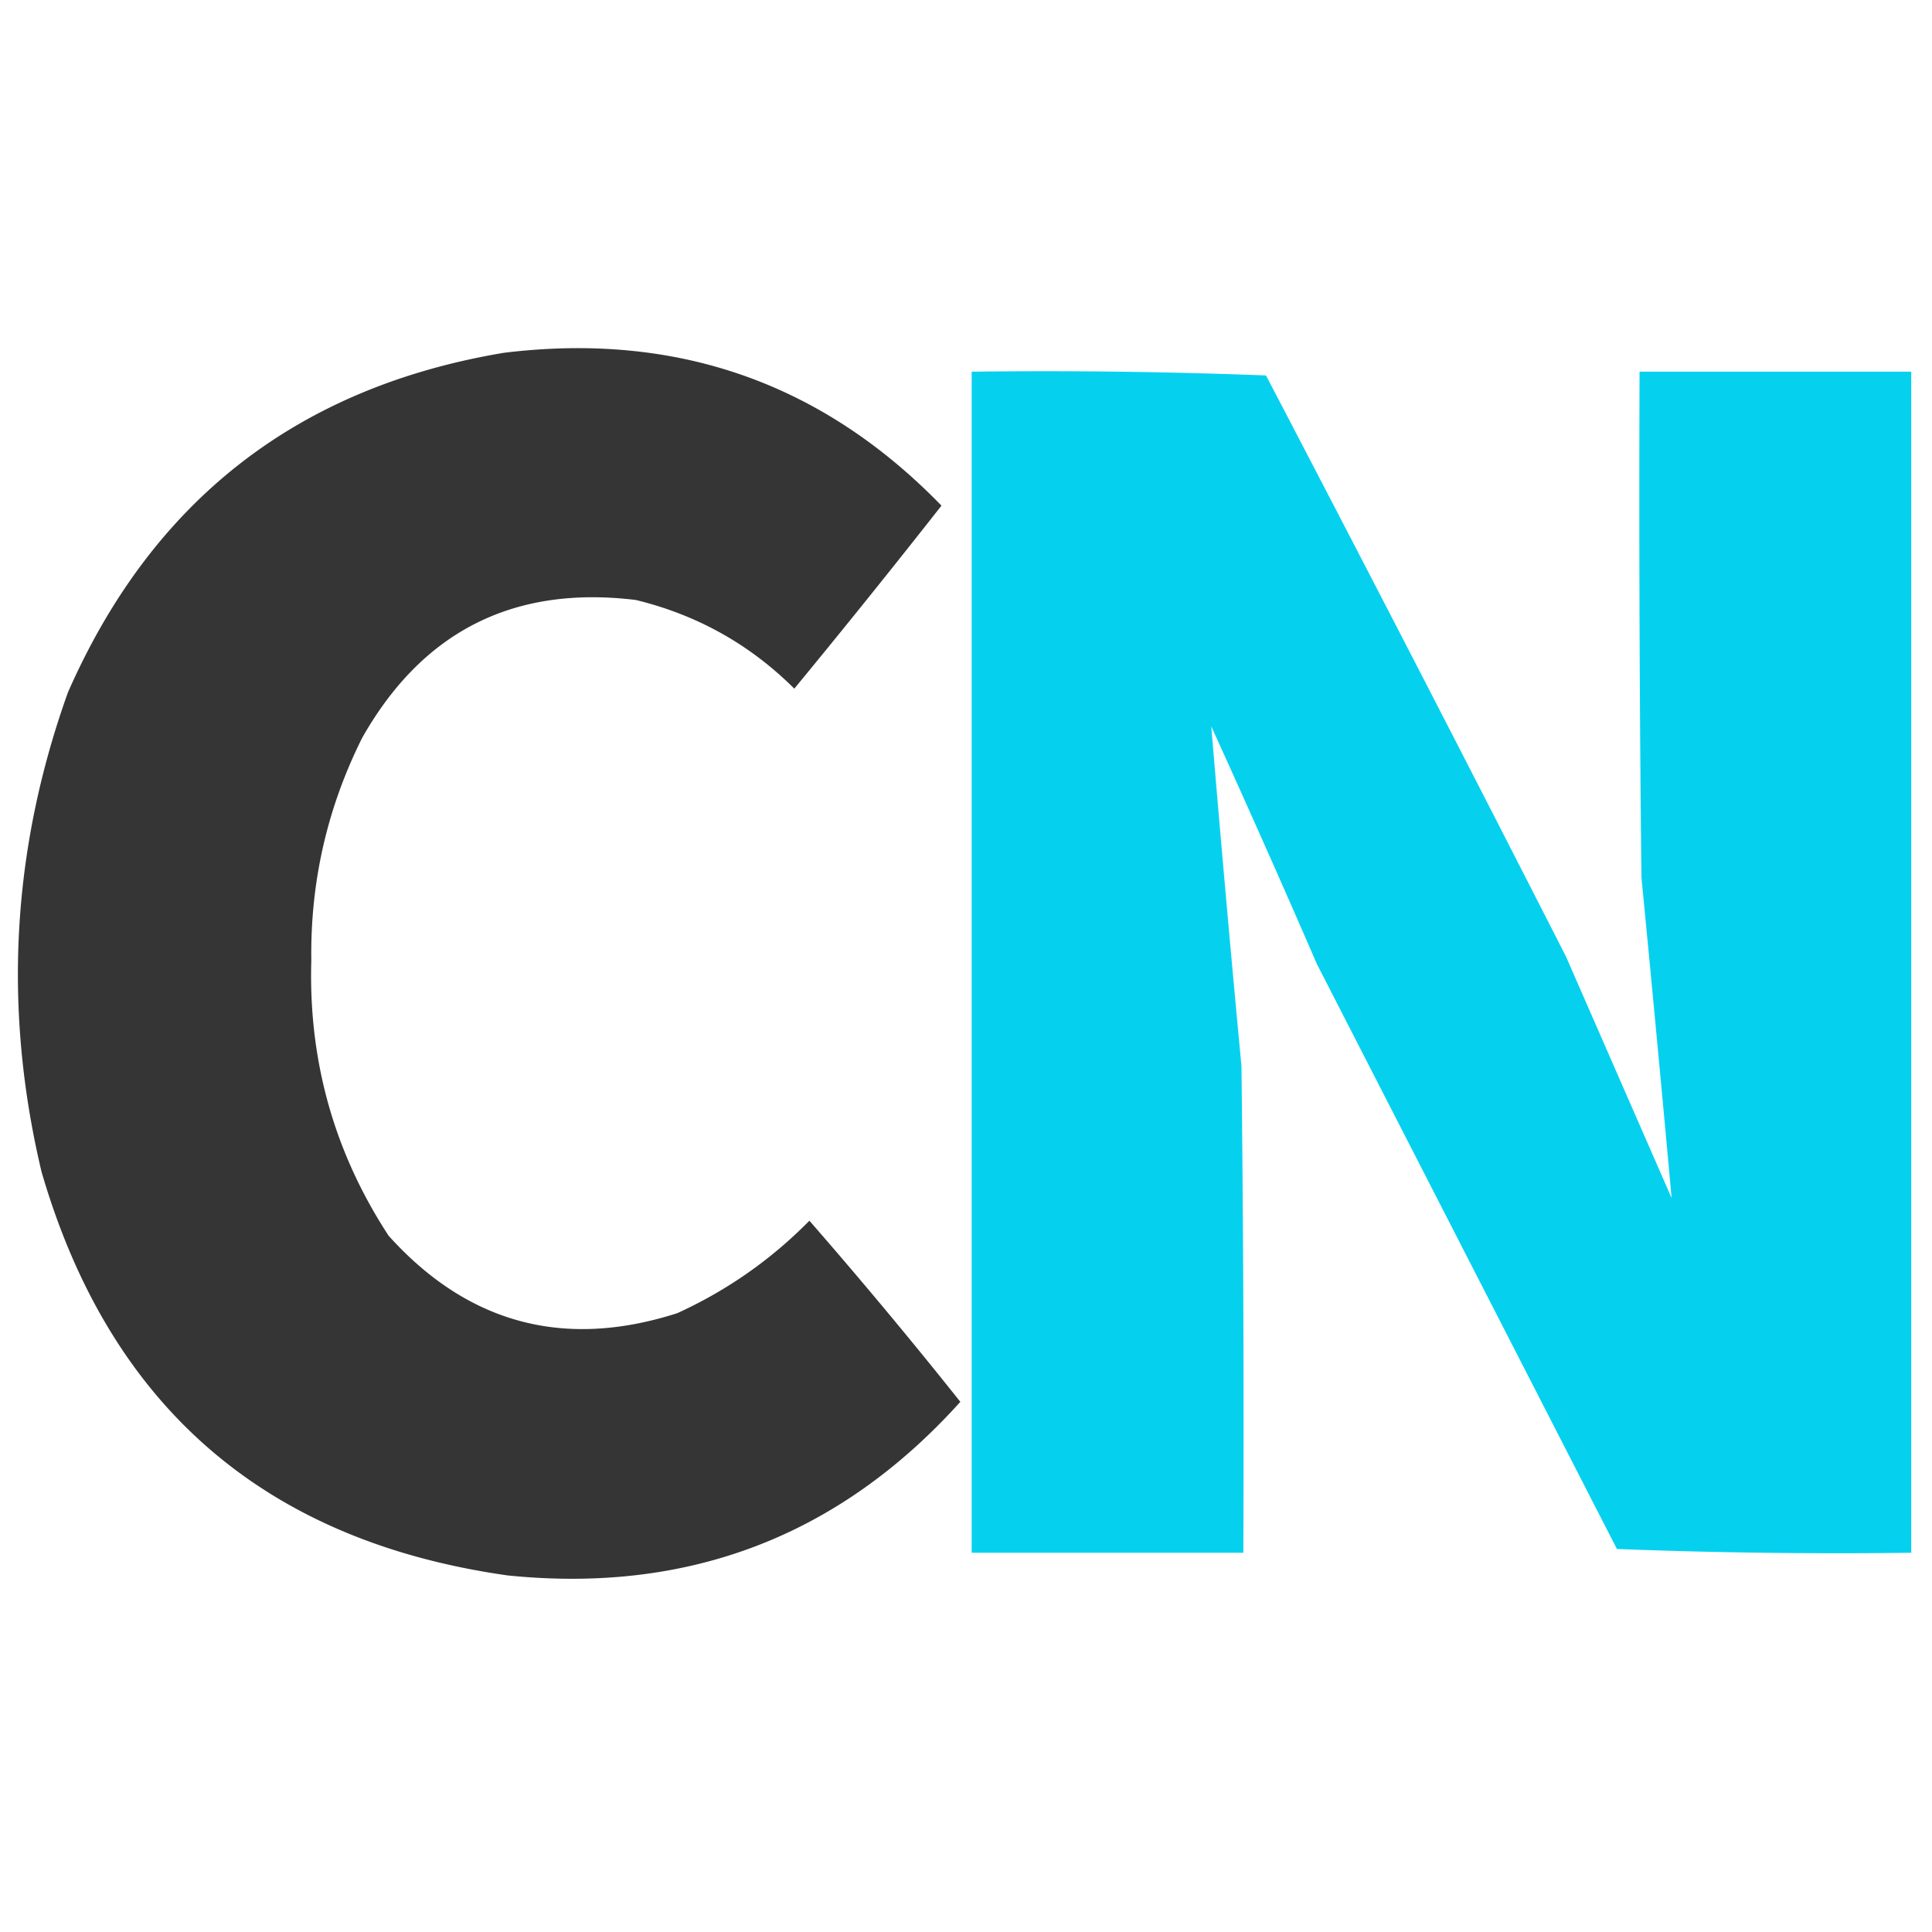 <svg xmlns="http://www.w3.org/2000/svg" width="512" height="512" style="shape-rendering:geometricPrecision;text-rendering:geometricPrecision;image-rendering:optimizeQuality;fill-rule:evenodd;clip-rule:evenodd"><path style="opacity:.985" fill="#323332" d="M133.5 93.5c45.676-5.612 84.343 7.888 116 40.5a2660.636 2660.636 0 0 1-39 48.5c-11.756-11.715-25.756-19.548-42-23.5-32.297-3.935-56.464 8.232-72.5 36.5-9.275 18.54-13.775 38.206-13.5 59-.773 26.588 6.06 50.921 20.5 73 21.002 23.293 46.502 30.127 76.5 20.5 13.188-6.026 24.854-14.192 35-24.5a1386.014 1386.014 0 0 1 40 48c-32.033 35.575-72.033 50.908-120 46-64.275-9.115-105.442-44.782-123.5-107-10.24-43.064-7.906-85.398 7-127 22.34-50.851 60.84-80.851 115.5-90Z"/><path style="opacity:.99" fill="#04d1ef" d="M257.5 98.5c26.009-.333 52.009 0 78 1a16777.643 16777.643 0 0 1 79.5 154l28 64a14338.476 14338.476 0 0 0-8-85c-.5-44.665-.667-89.332-.5-134h72v313c-26.009.333-52.009 0-78-1l-79.5-155a3746.508 3746.508 0 0 0-28-63 8123.142 8123.142 0 0 0 8 90c.5 42.999.667 85.999.5 129h-72v-313Z"/></svg>